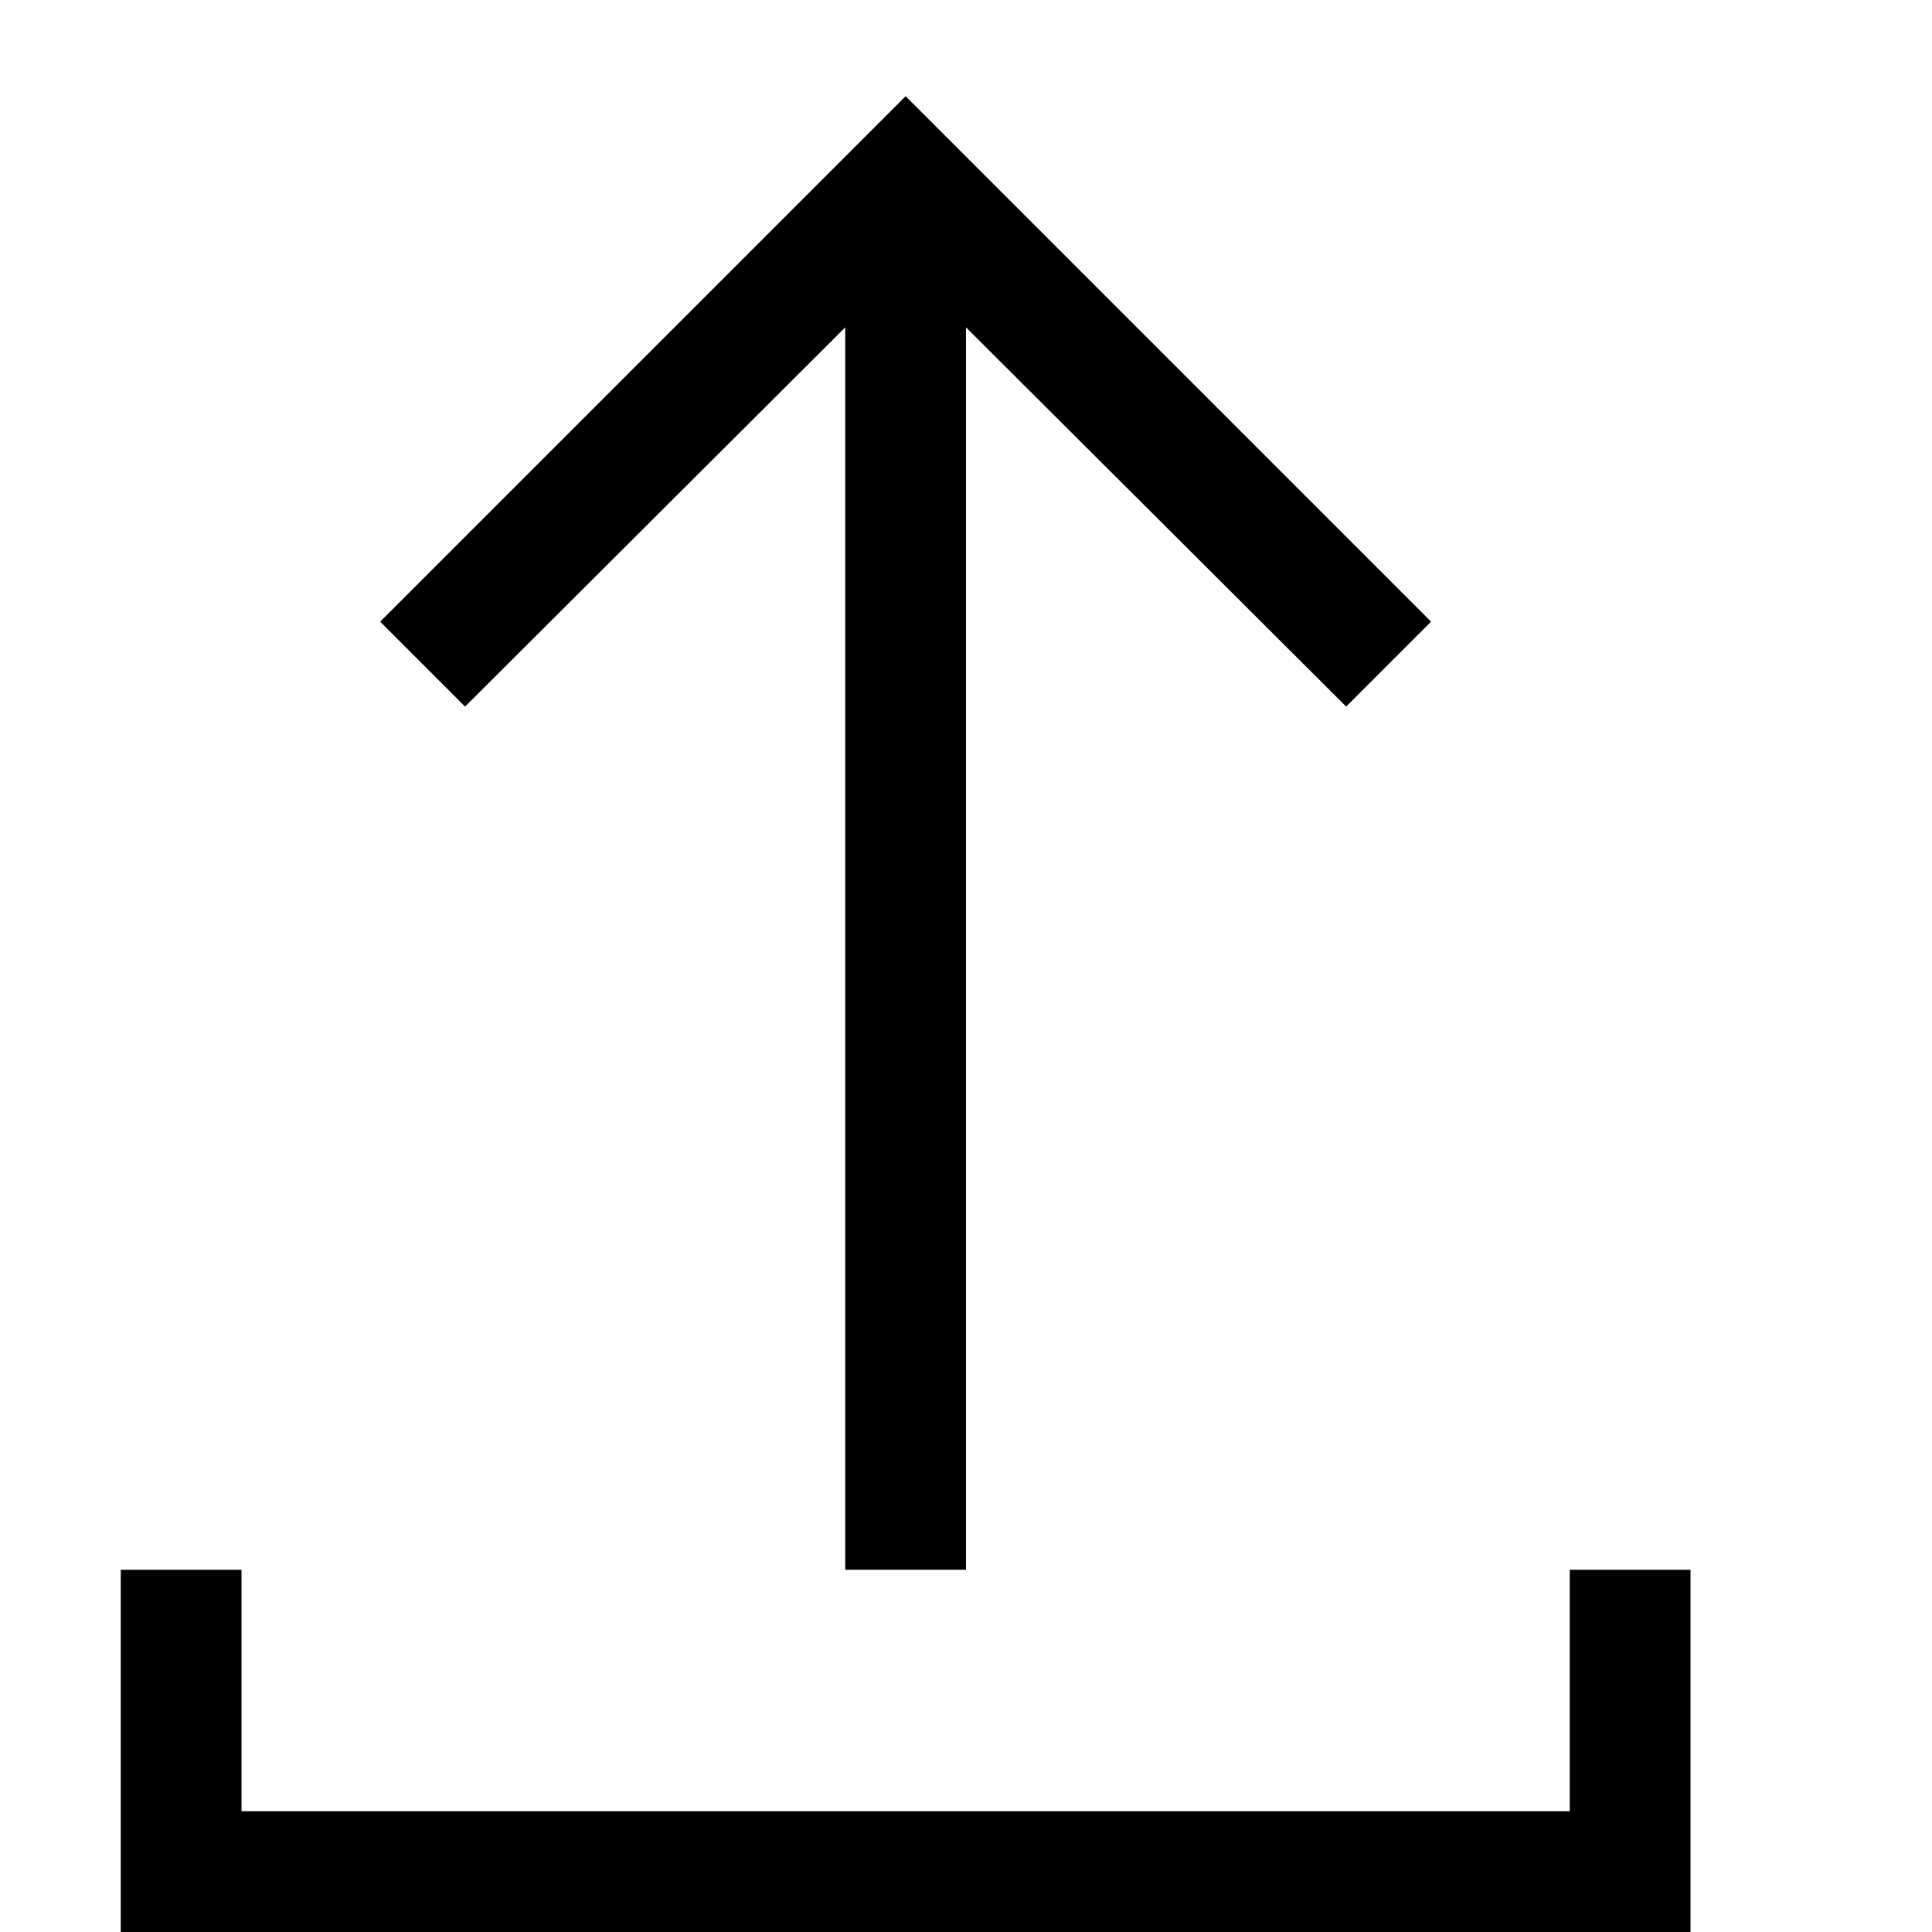 <svg xmlns="http://www.w3.org/2000/svg" xmlns:xlink="http://www.w3.org/1999/xlink" width="2048" height="2048" viewBox="0 0 2048 2048"><path fill="currentColor" d="M896 347L493 749l-90-90l557-557l557 557l-90 90l-403-402v1317H896zm768 1317h128v384H128v-384h128v256h1408z"/></svg>